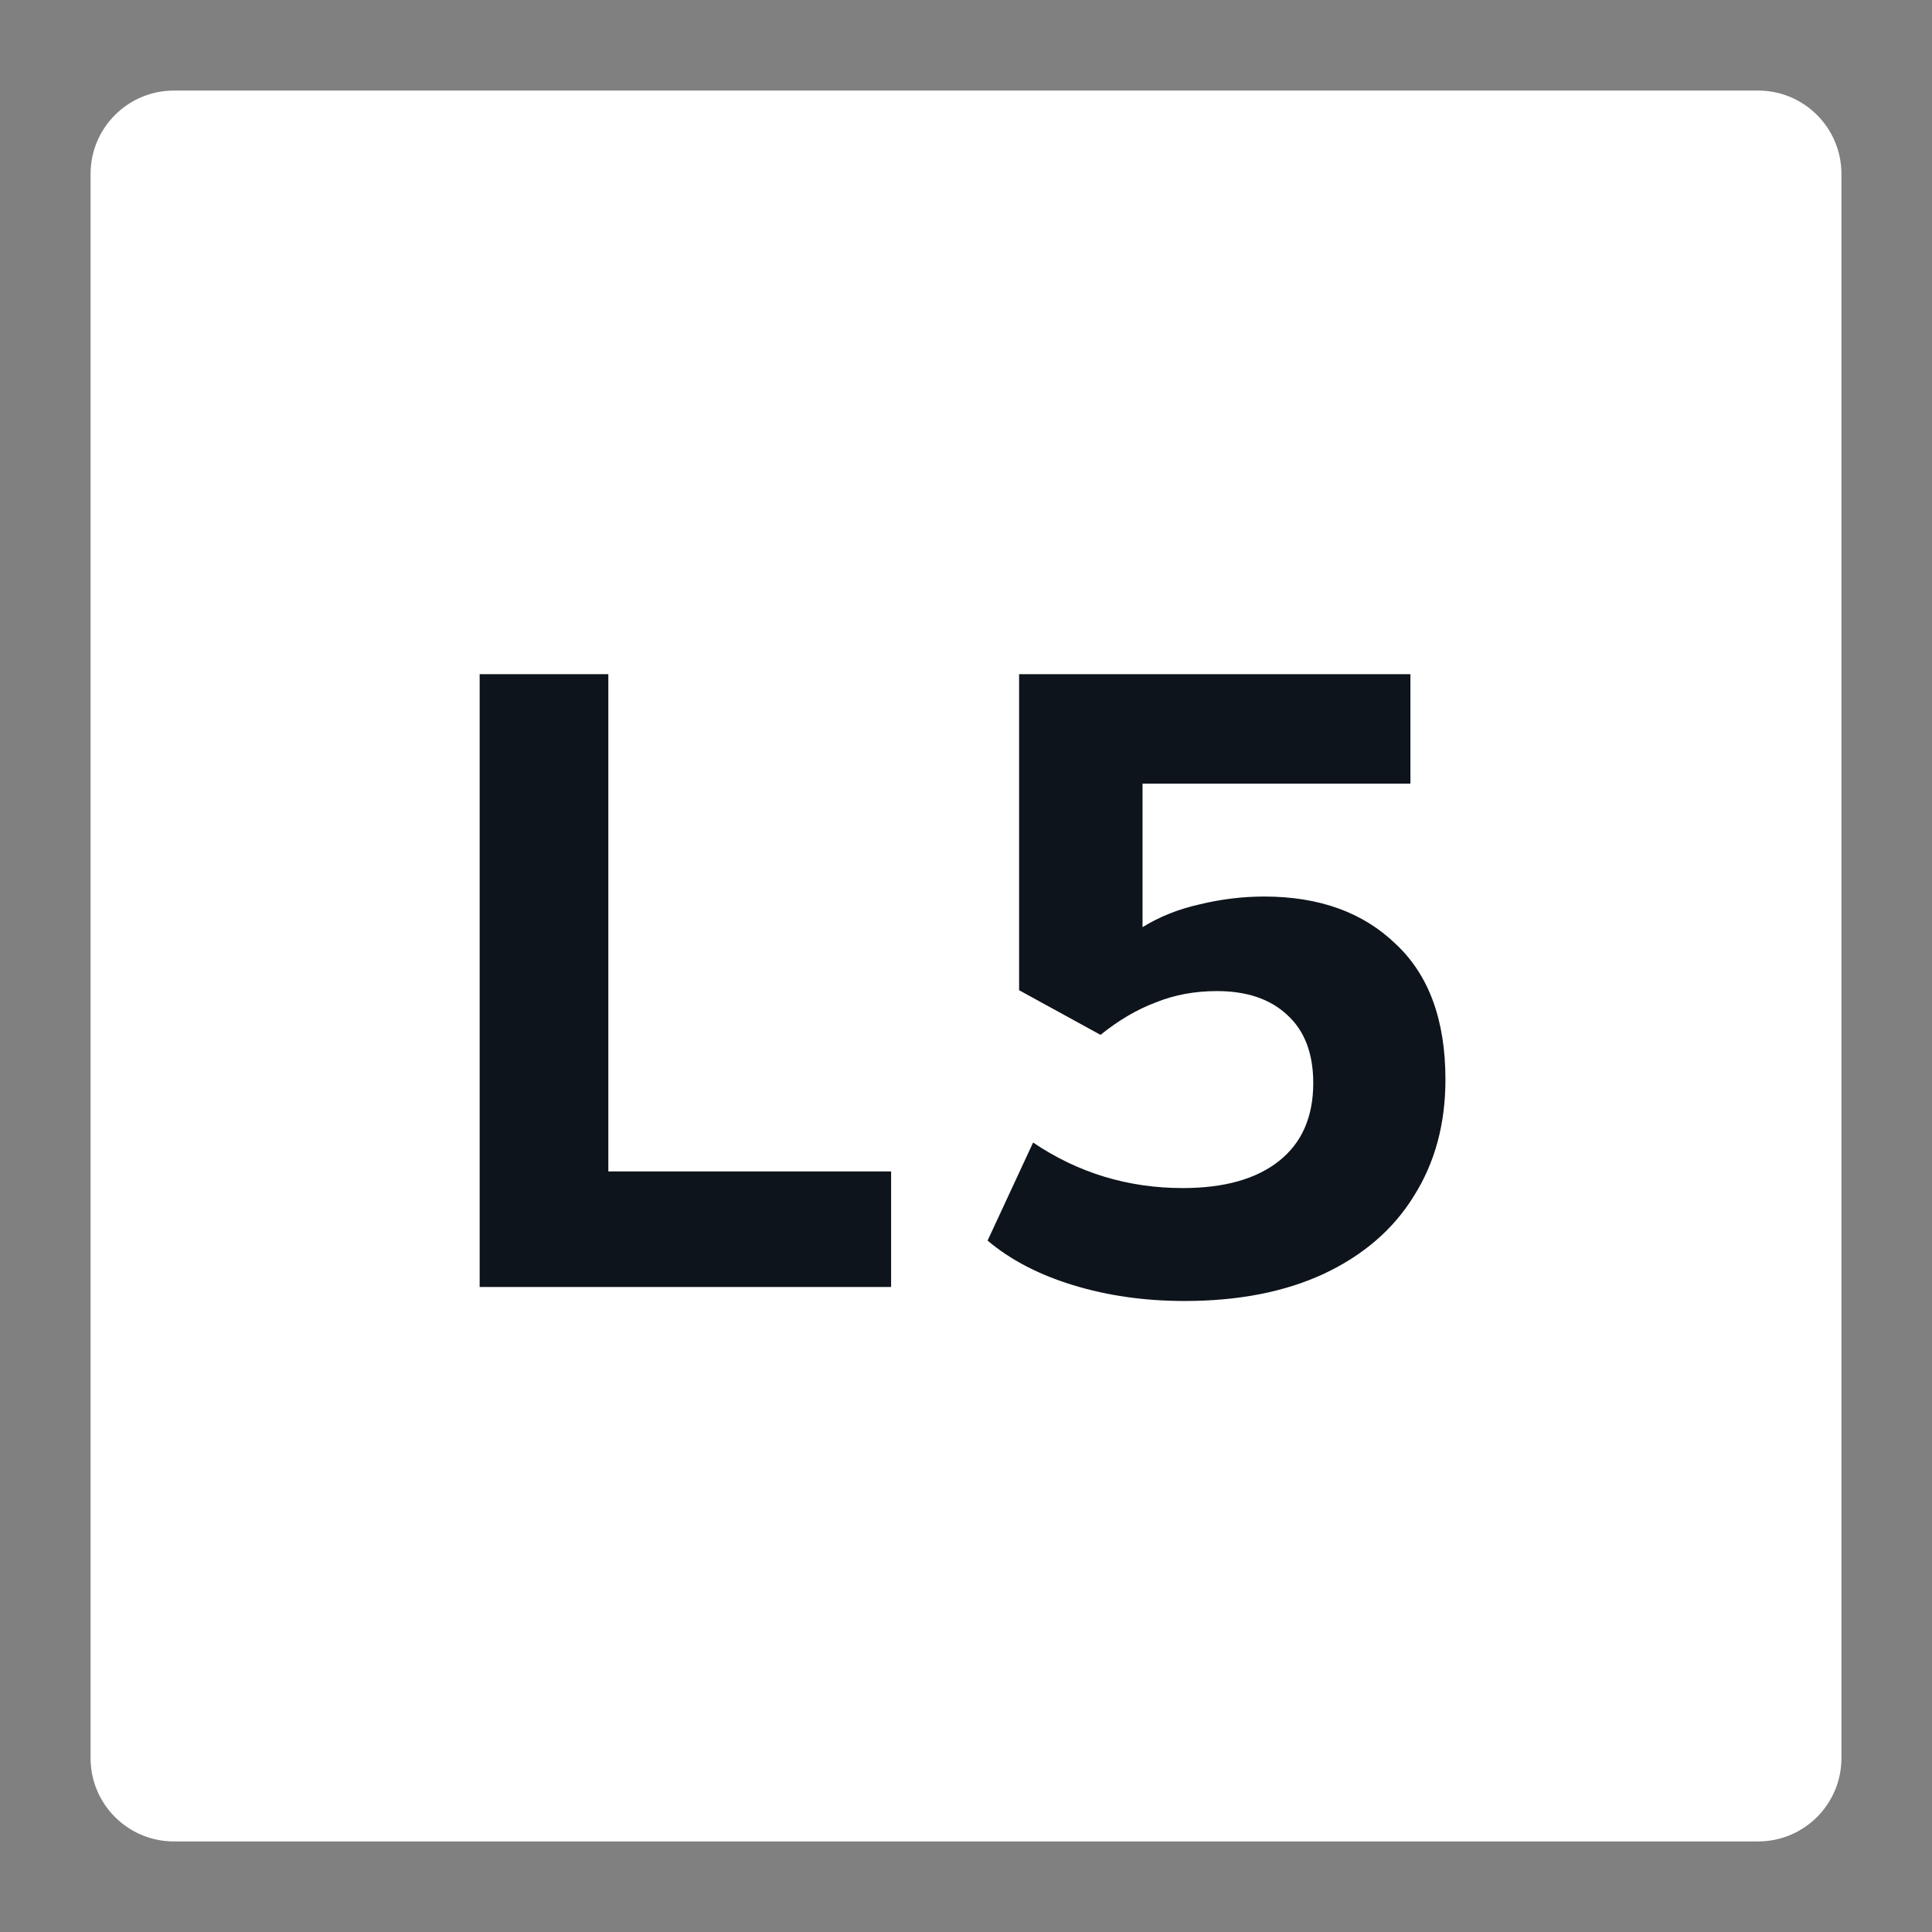 <svg width="64" height="64" viewBox="0 0 64 64" fill="none" xmlns="http://www.w3.org/2000/svg">
<rect x="0" y="0" width="64" height="64" fill="#808080" stroke="none"/>
<path d="M3 5.762C3 4.237 4.237 3 5.762 3H58.238C59.764 3 61 4.237 61 5.762V58.238C61 59.764 59.764 61 58.238 61H5.762C4.237 61 3 59.764 3 58.238V5.762Z" fill="white"/>
<path d="M29.519 42.633H15.889V22.333H20.152V38.805H29.519V42.633Z" fill="#0E141B"/>
<path d="M46.722 22.333V25.958H37.848V30.714C38.409 30.366 39.037 30.115 39.733 29.96C40.448 29.786 41.164 29.699 41.879 29.699C43.696 29.699 45.146 30.221 46.229 31.265C47.331 32.29 47.882 33.788 47.882 35.76C47.882 37.23 47.534 38.515 46.838 39.617C46.161 40.719 45.166 41.58 43.851 42.198C42.556 42.798 41.019 43.097 39.24 43.097C37.925 43.097 36.698 42.923 35.557 42.575C34.416 42.227 33.469 41.734 32.715 41.096L34.223 37.848C35.712 38.854 37.365 39.356 39.182 39.356C40.555 39.356 41.618 39.057 42.372 38.457C43.126 37.858 43.503 36.998 43.503 35.876C43.503 34.89 43.213 34.136 42.633 33.614C42.072 33.092 41.299 32.831 40.313 32.831C39.578 32.831 38.902 32.957 38.283 33.208C37.664 33.44 37.055 33.798 36.456 34.281L33.759 32.802V22.333H46.722Z" fill="#0E141B"/>
</svg>
